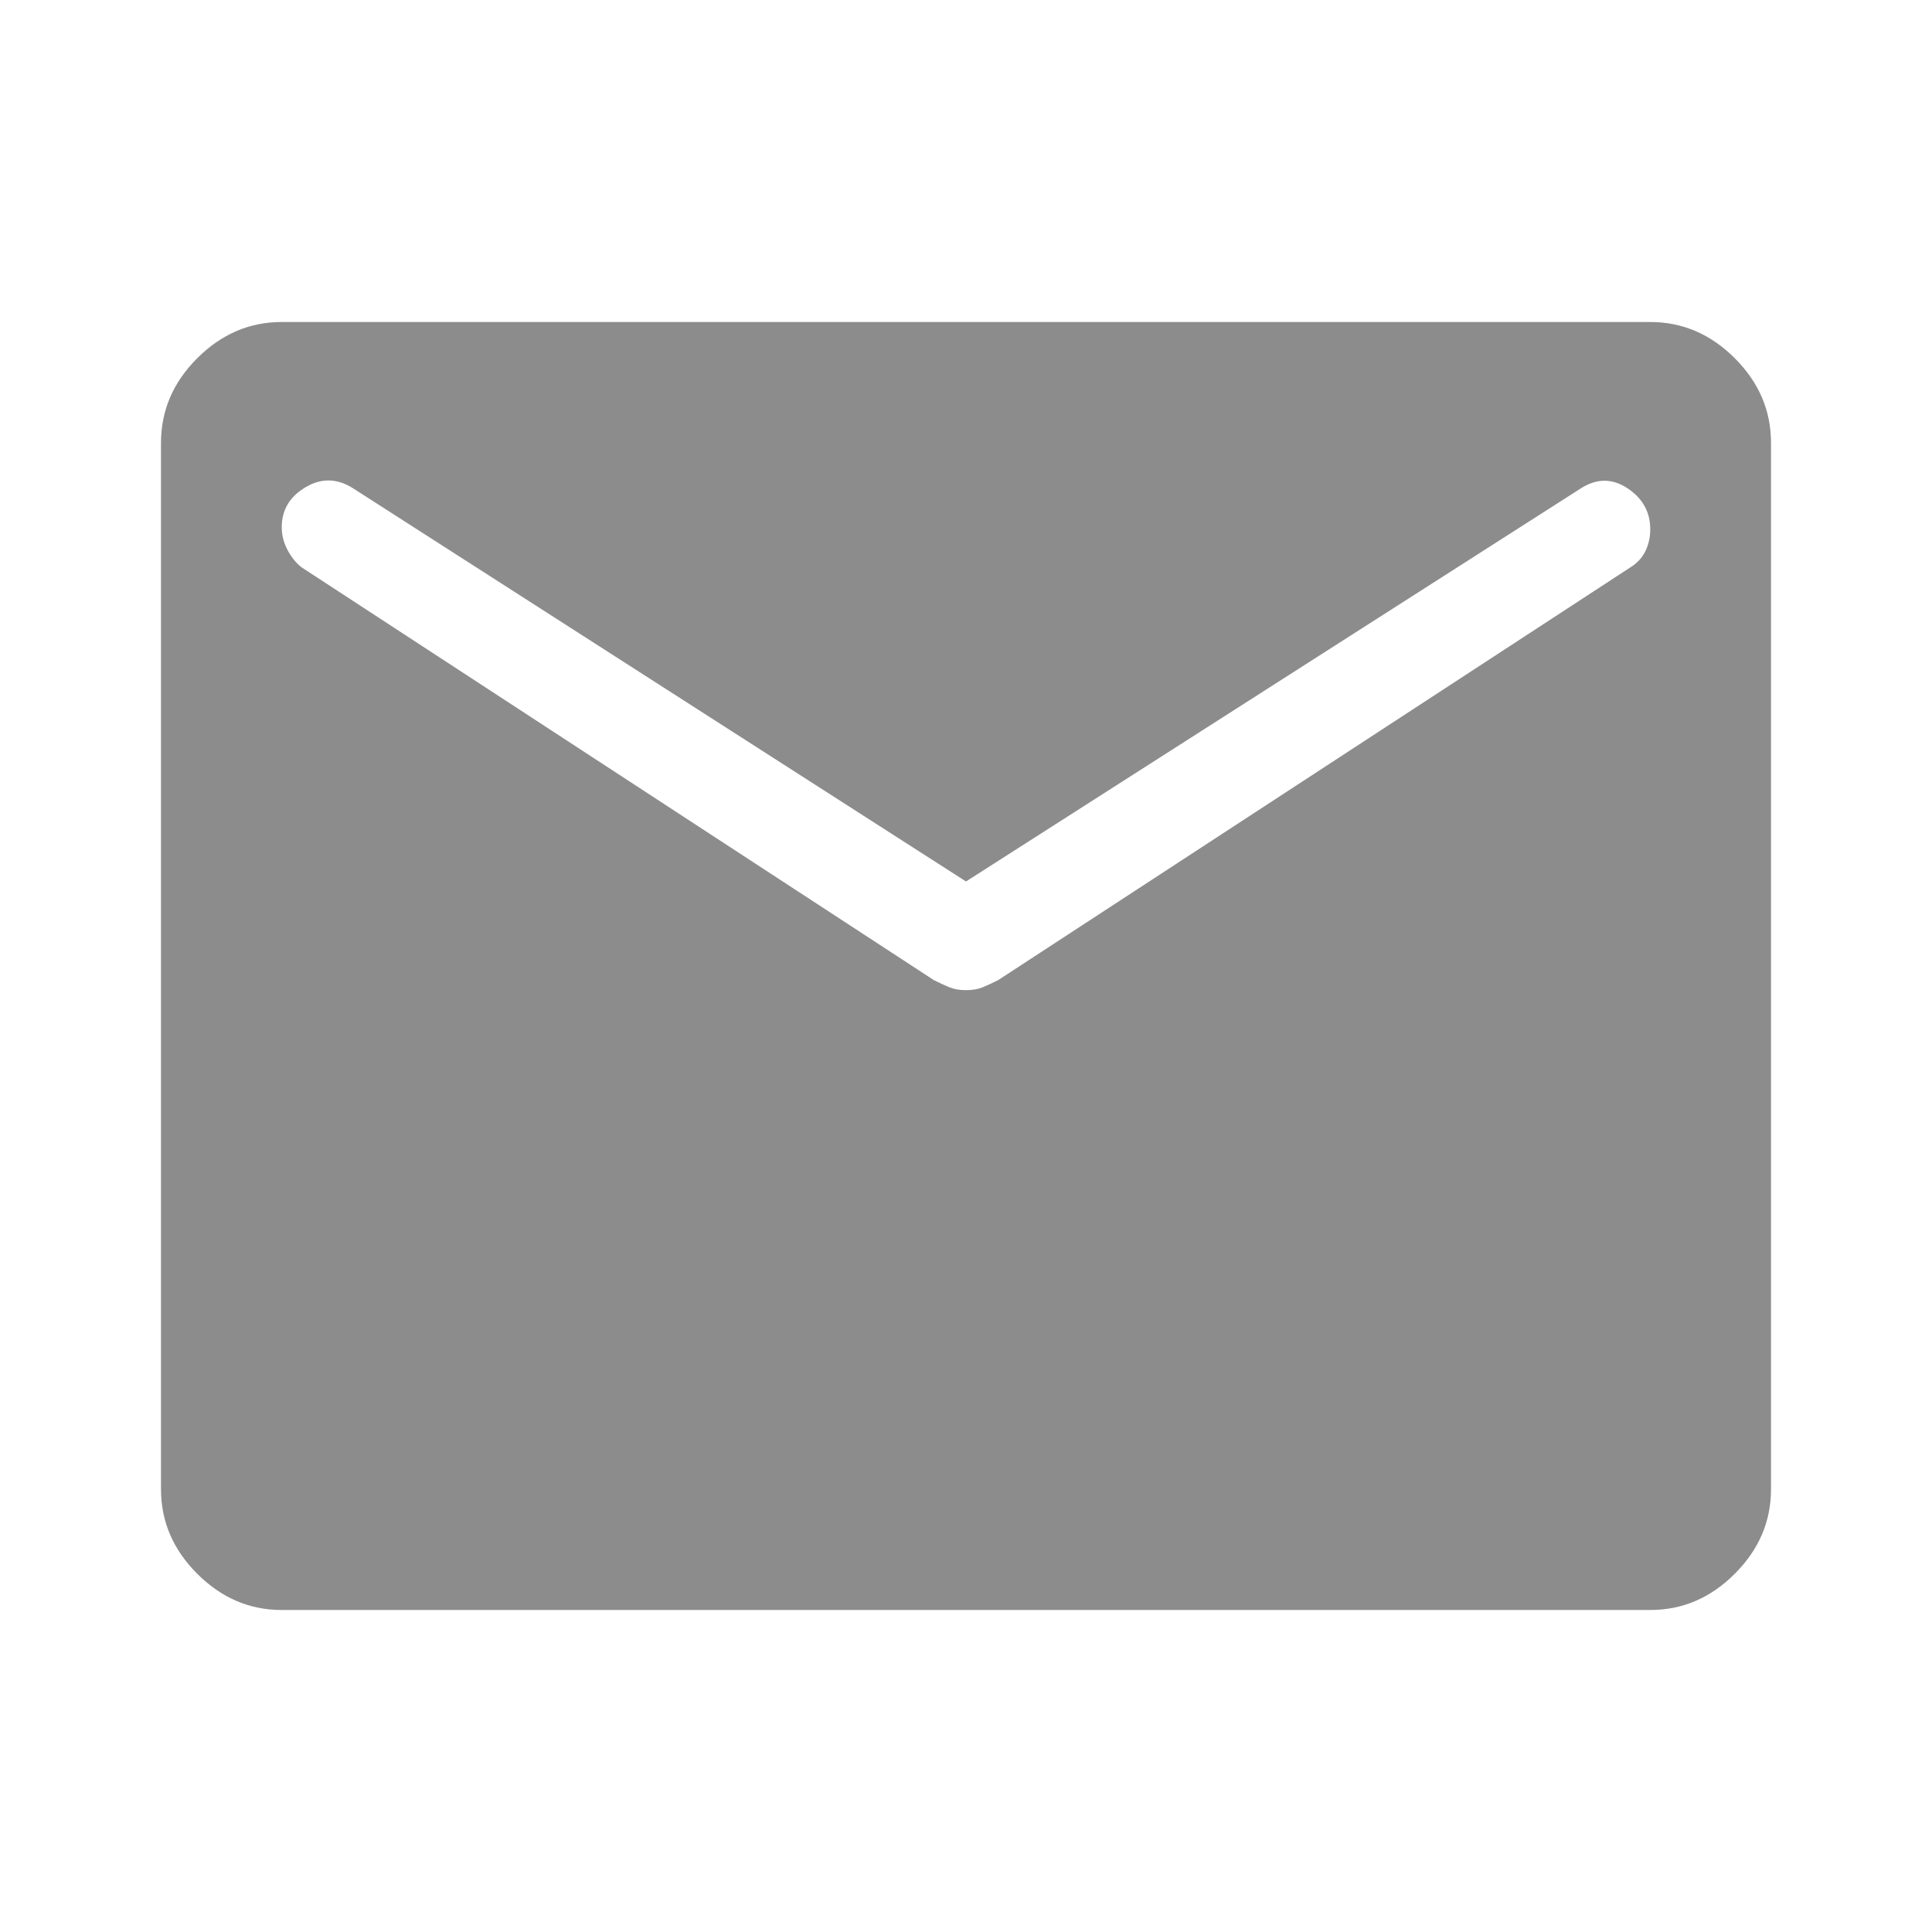 <svg width="24" height="24" viewBox="0 0 24 24" fill="none" xmlns="http://www.w3.org/2000/svg">
<path d="M3.5 20C3.1 20 2.75 19.85 2.45 19.55C2.15 19.25 2 18.9 2 18.5V5.5C2 5.1 2.15 4.75 2.45 4.45C2.75 4.15 3.1 4 3.5 4H20.5C20.9 4 21.25 4.15 21.55 4.45C21.85 4.75 22 5.1 22 5.5V18.5C22 18.9 21.85 19.25 21.55 19.55C21.25 19.85 20.9 20 20.5 20H3.5ZM12 12.3C12.083 12.3 12.154 12.287 12.213 12.262C12.271 12.238 12.333 12.208 12.4 12.175L20.25 7.05C20.333 7 20.396 6.933 20.438 6.85C20.479 6.767 20.5 6.675 20.5 6.575C20.5 6.358 20.404 6.188 20.212 6.062C20.021 5.938 19.825 5.942 19.625 6.075L12 10.95L4.4 6.075C4.2 5.942 4 5.933 3.8 6.05C3.6 6.167 3.5 6.333 3.5 6.55C3.5 6.65 3.525 6.746 3.575 6.838C3.625 6.929 3.683 7 3.75 7.05L11.6 12.175C11.667 12.208 11.729 12.238 11.787 12.262C11.846 12.287 11.917 12.3 12 12.3Z" fill="#8C8C8C"/>
</svg>
